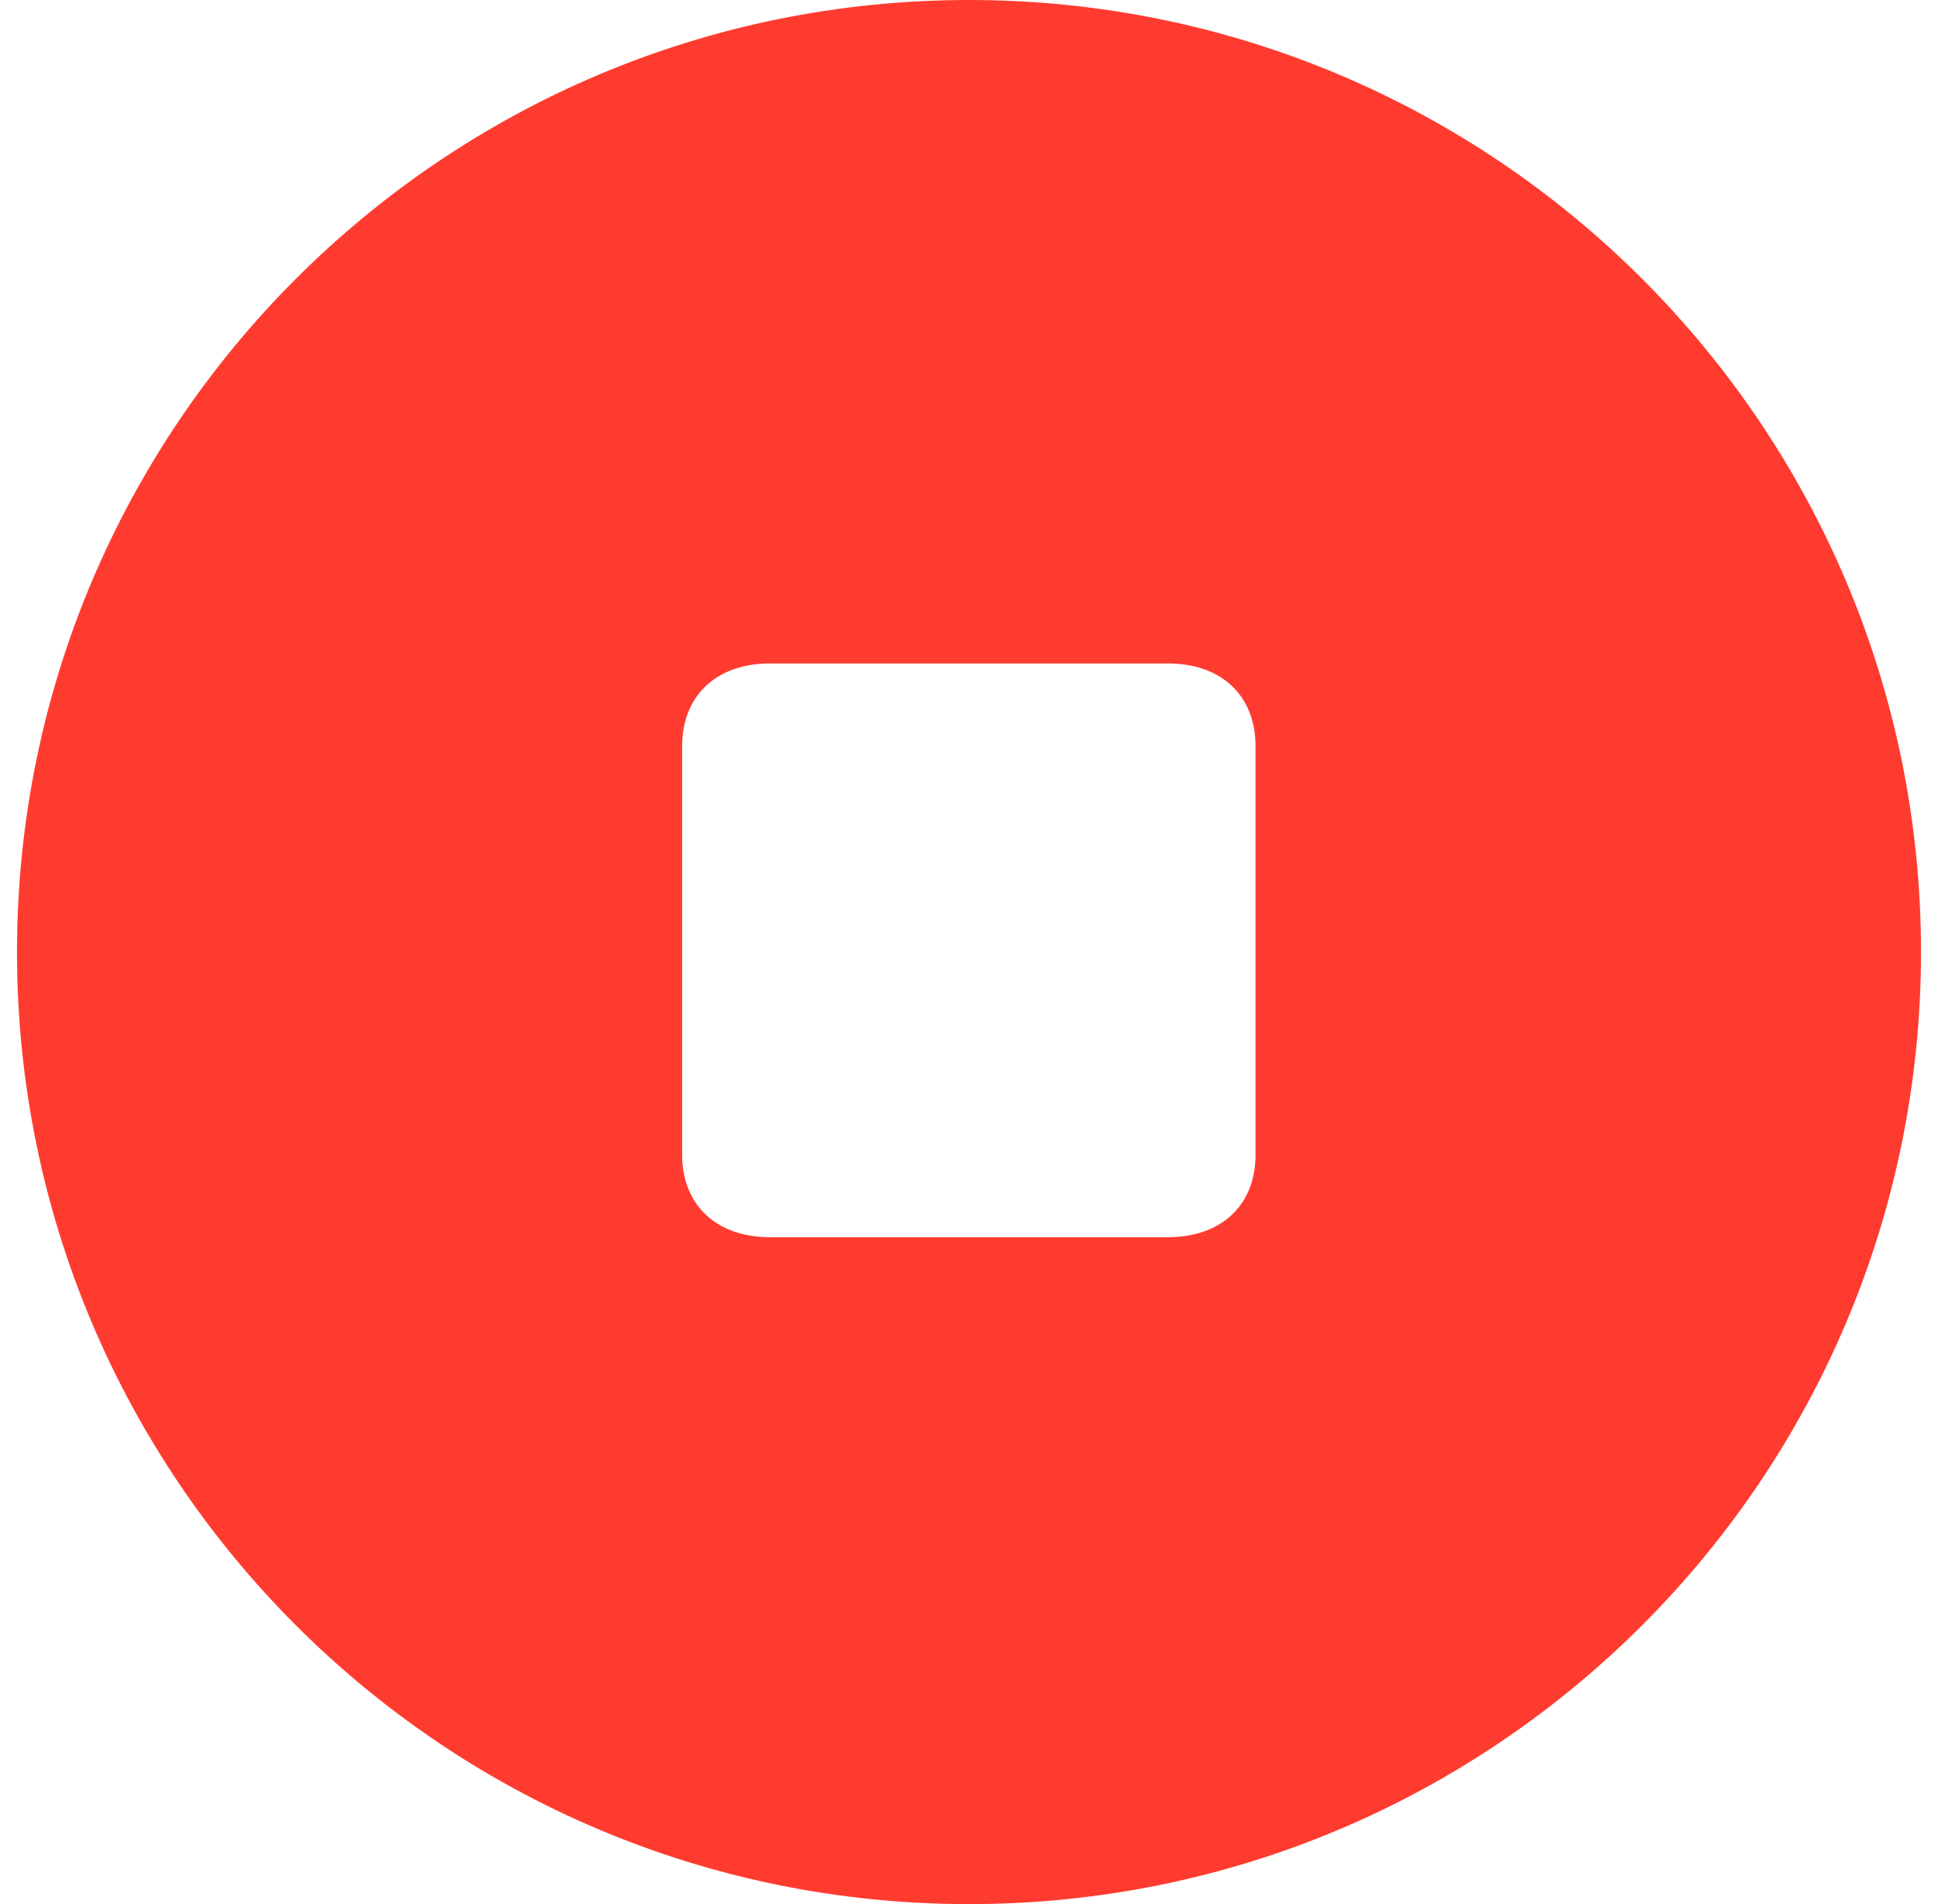 <svg width="57" height="56" viewBox="0 0 57 56" fill="none" xmlns="http://www.w3.org/2000/svg">
<g filter="url(#filter0_b)">
<path d="M0.5 28C0.5 12.536 13.036 0 28.5 0C43.964 0 56.5 12.536 56.5 28C56.5 43.464 43.964 56 28.5 56C13.036 56 0.5 43.464 0.5 28Z" fill="#FF3B30"/>
<path d="M20.062 33.955C20.062 35.44 21.068 36.387 22.65 36.387H34.34C35.932 36.387 36.928 35.44 36.928 33.955V21.953C36.928 20.459 35.932 19.512 34.34 19.512H22.65C21.068 19.512 20.062 20.459 20.062 21.953V33.955Z" fill="white"/>
</g>
<defs>
<filter id="filter0_b" x="-3.5" y="-4" width="64" height="64" filterUnits="userSpaceOnUse" color-interpolation-filters="sRGB">
<feFlood flood-opacity="0" result="BackgroundImageFix"/>
<feGaussianBlur in="BackgroundImage" stdDeviation="2"/>
<feComposite in2="SourceAlpha" operator="in" result="effect1_backgroundBlur"/>
<feBlend mode="normal" in="SourceGraphic" in2="effect1_backgroundBlur" result="shape"/>
</filter>
</defs>
</svg>
